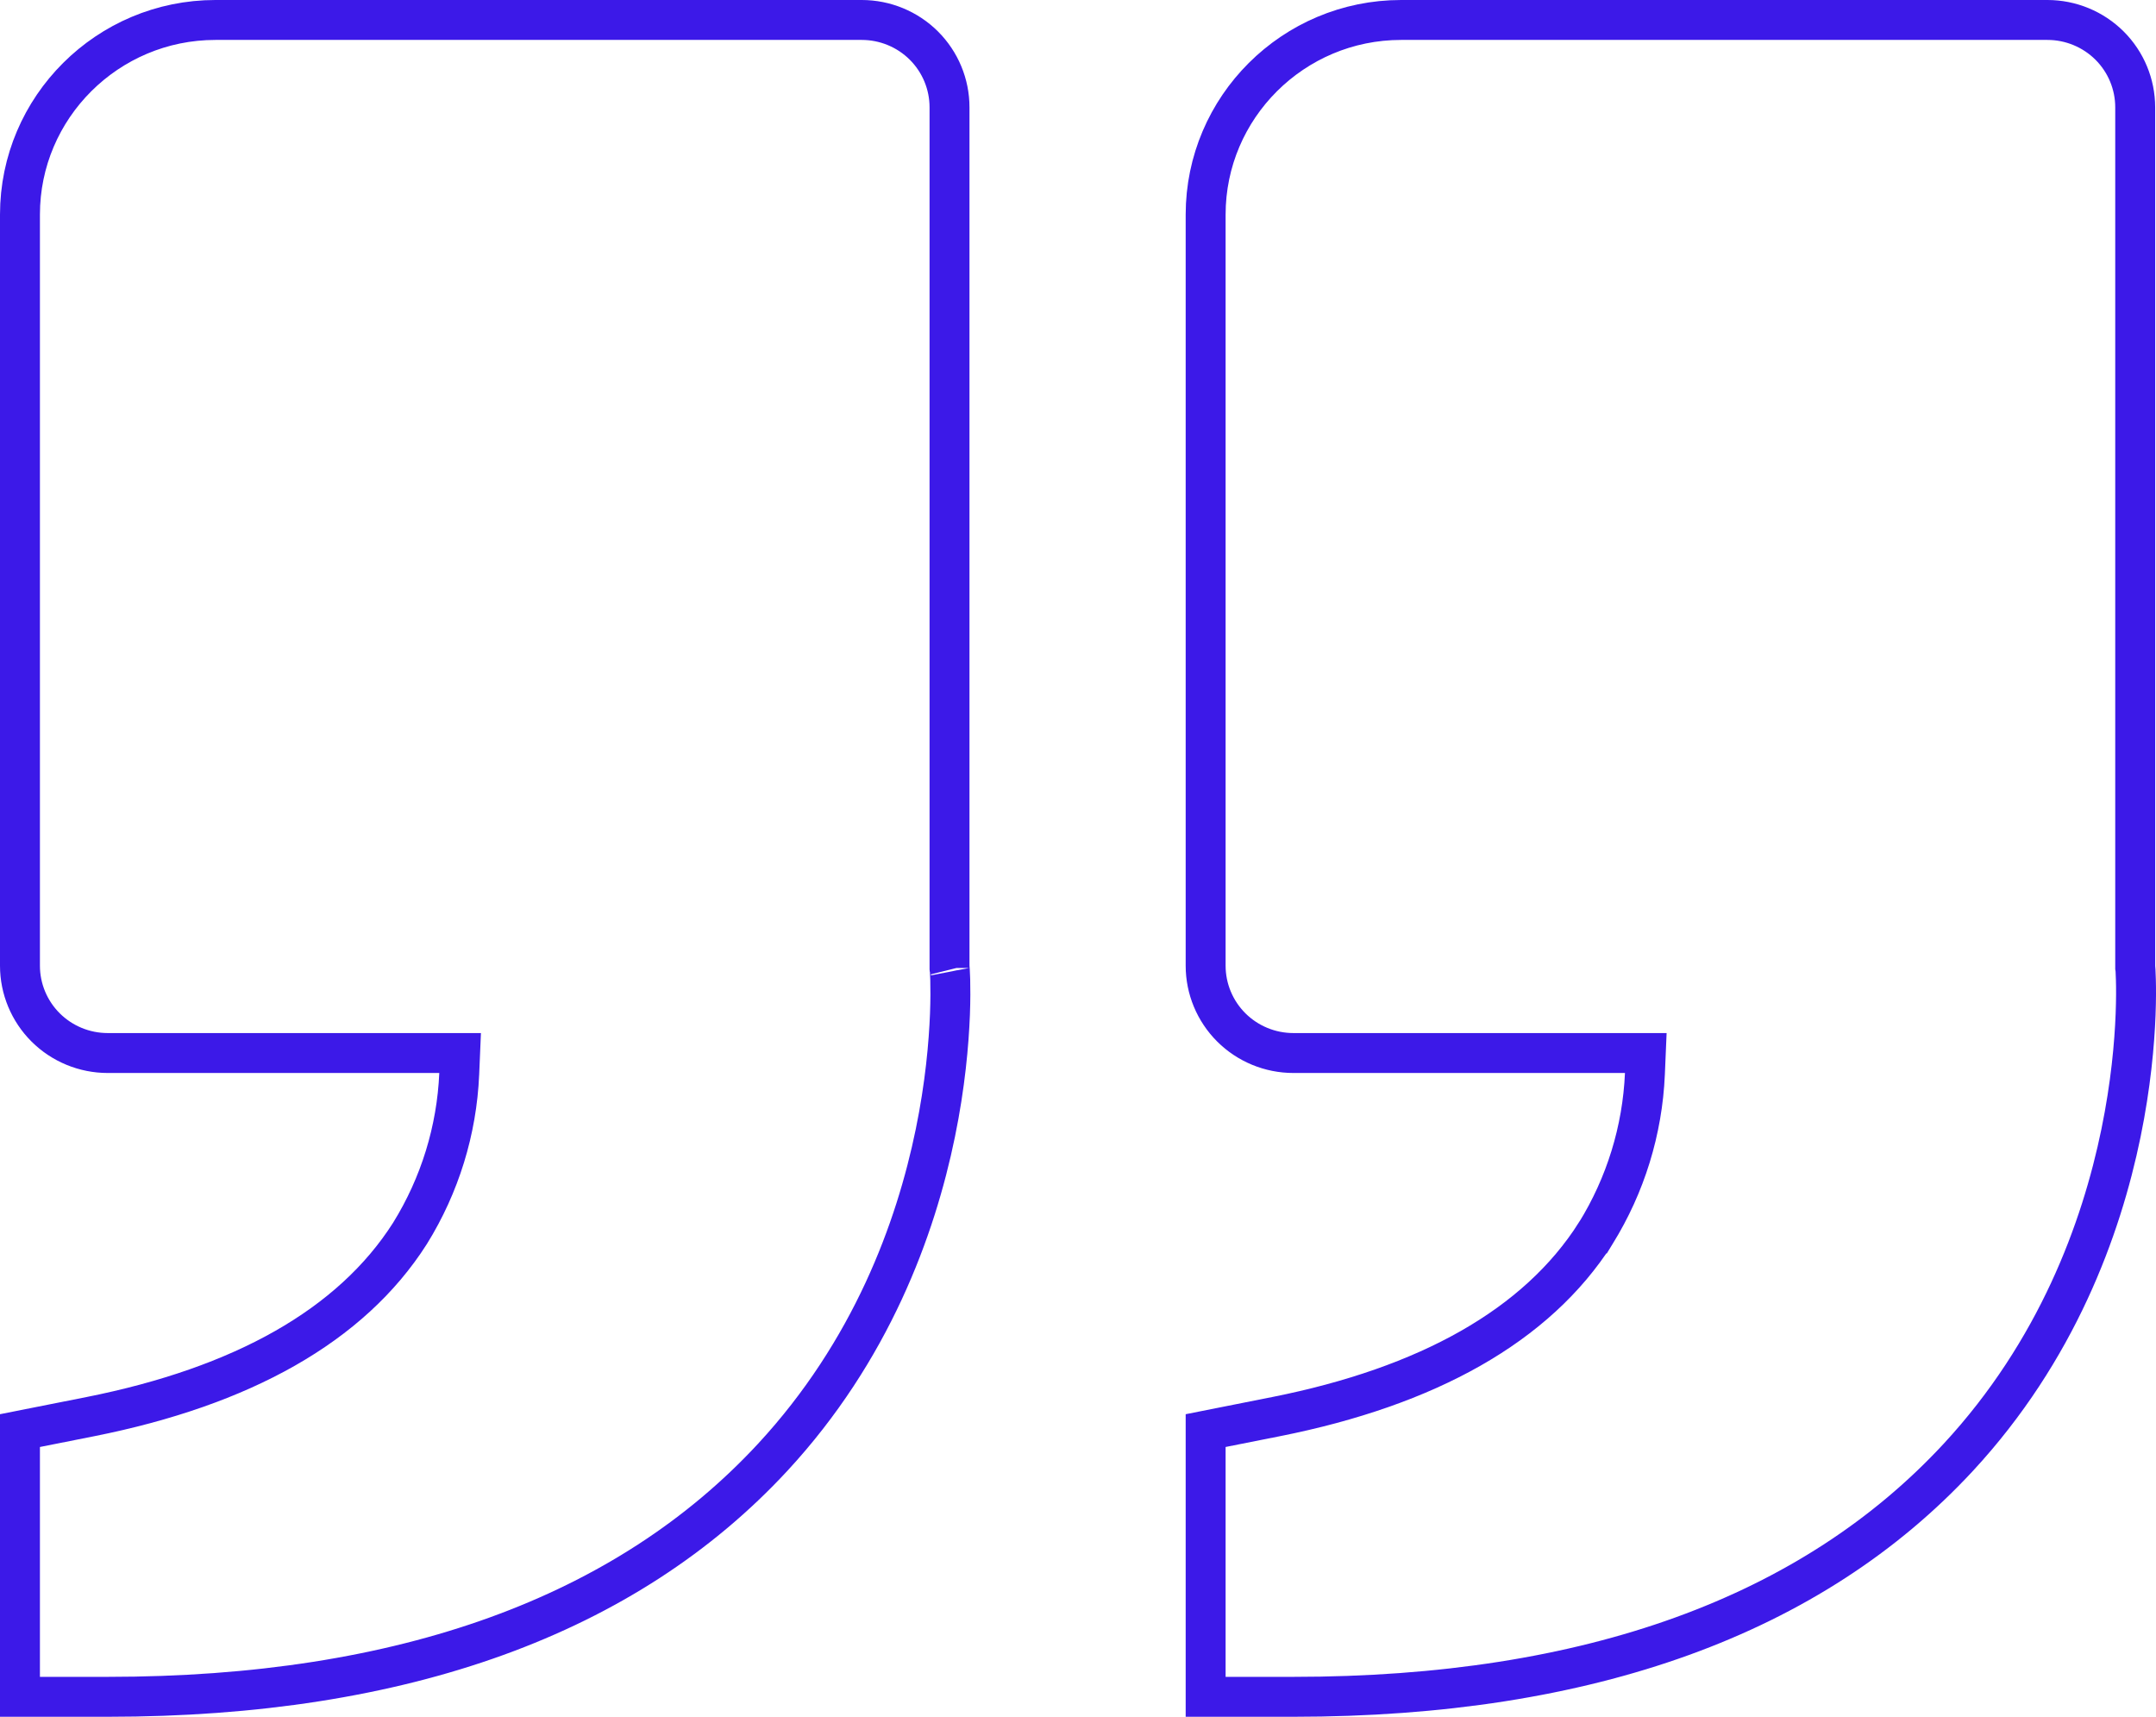 <svg width="54" height="43" viewBox="0 0 54 43" fill="none" xmlns="http://www.w3.org/2000/svg">
<path id="Vector" d="M30.197 42.5V35.832L31.96 35.482L31.961 35.482C35.756 34.726 38.49 33.209 39.963 30.895L39.964 30.895L39.967 30.89C40.714 29.686 41.138 28.311 41.199 26.896L41.221 26.375H40.699H32.395C31.811 26.375 31.252 26.144 30.84 25.734C30.428 25.323 30.197 24.767 30.197 24.188V5.375C30.197 2.689 32.391 0.5 35.093 0.5H51.281C51.864 0.5 52.423 0.731 52.836 1.141C53.248 1.552 53.479 2.108 53.479 2.688V24.188V24.237L53.483 24.262C53.484 24.273 53.486 24.29 53.487 24.312C53.49 24.364 53.493 24.441 53.496 24.542C53.502 24.743 53.503 25.037 53.489 25.405C53.461 26.143 53.37 27.178 53.123 28.38C52.629 30.784 51.516 33.834 49.049 36.501C45.388 40.454 39.814 42.5 32.395 42.5H30.197ZM0.5 42.5V35.832L2.264 35.482L2.264 35.482C6.059 34.726 8.794 33.209 10.267 30.895L10.267 30.895L10.27 30.89C11.017 29.686 11.441 28.311 11.502 26.896L11.524 26.375H11.002H2.698C2.114 26.375 1.555 26.144 1.143 25.734C0.731 25.323 0.5 24.767 0.5 24.188V5.375C0.5 2.689 2.694 0.5 5.396 0.5H21.584C22.167 0.5 22.727 0.731 23.139 1.141C23.551 1.552 23.782 2.108 23.782 2.688V24.188V24.237L23.787 24.262C23.788 24.273 23.789 24.29 23.79 24.312C23.793 24.364 23.797 24.441 23.8 24.542C23.805 24.744 23.807 25.037 23.793 25.405C23.764 26.143 23.674 27.178 23.427 28.38C22.934 30.784 21.82 33.834 19.353 36.501C15.692 40.454 10.118 42.5 2.698 42.5H0.5ZM23.785 24.245C23.785 24.242 23.785 24.242 23.786 24.248L23.785 24.245Z" stroke="#3C19E8"/>
</svg>
